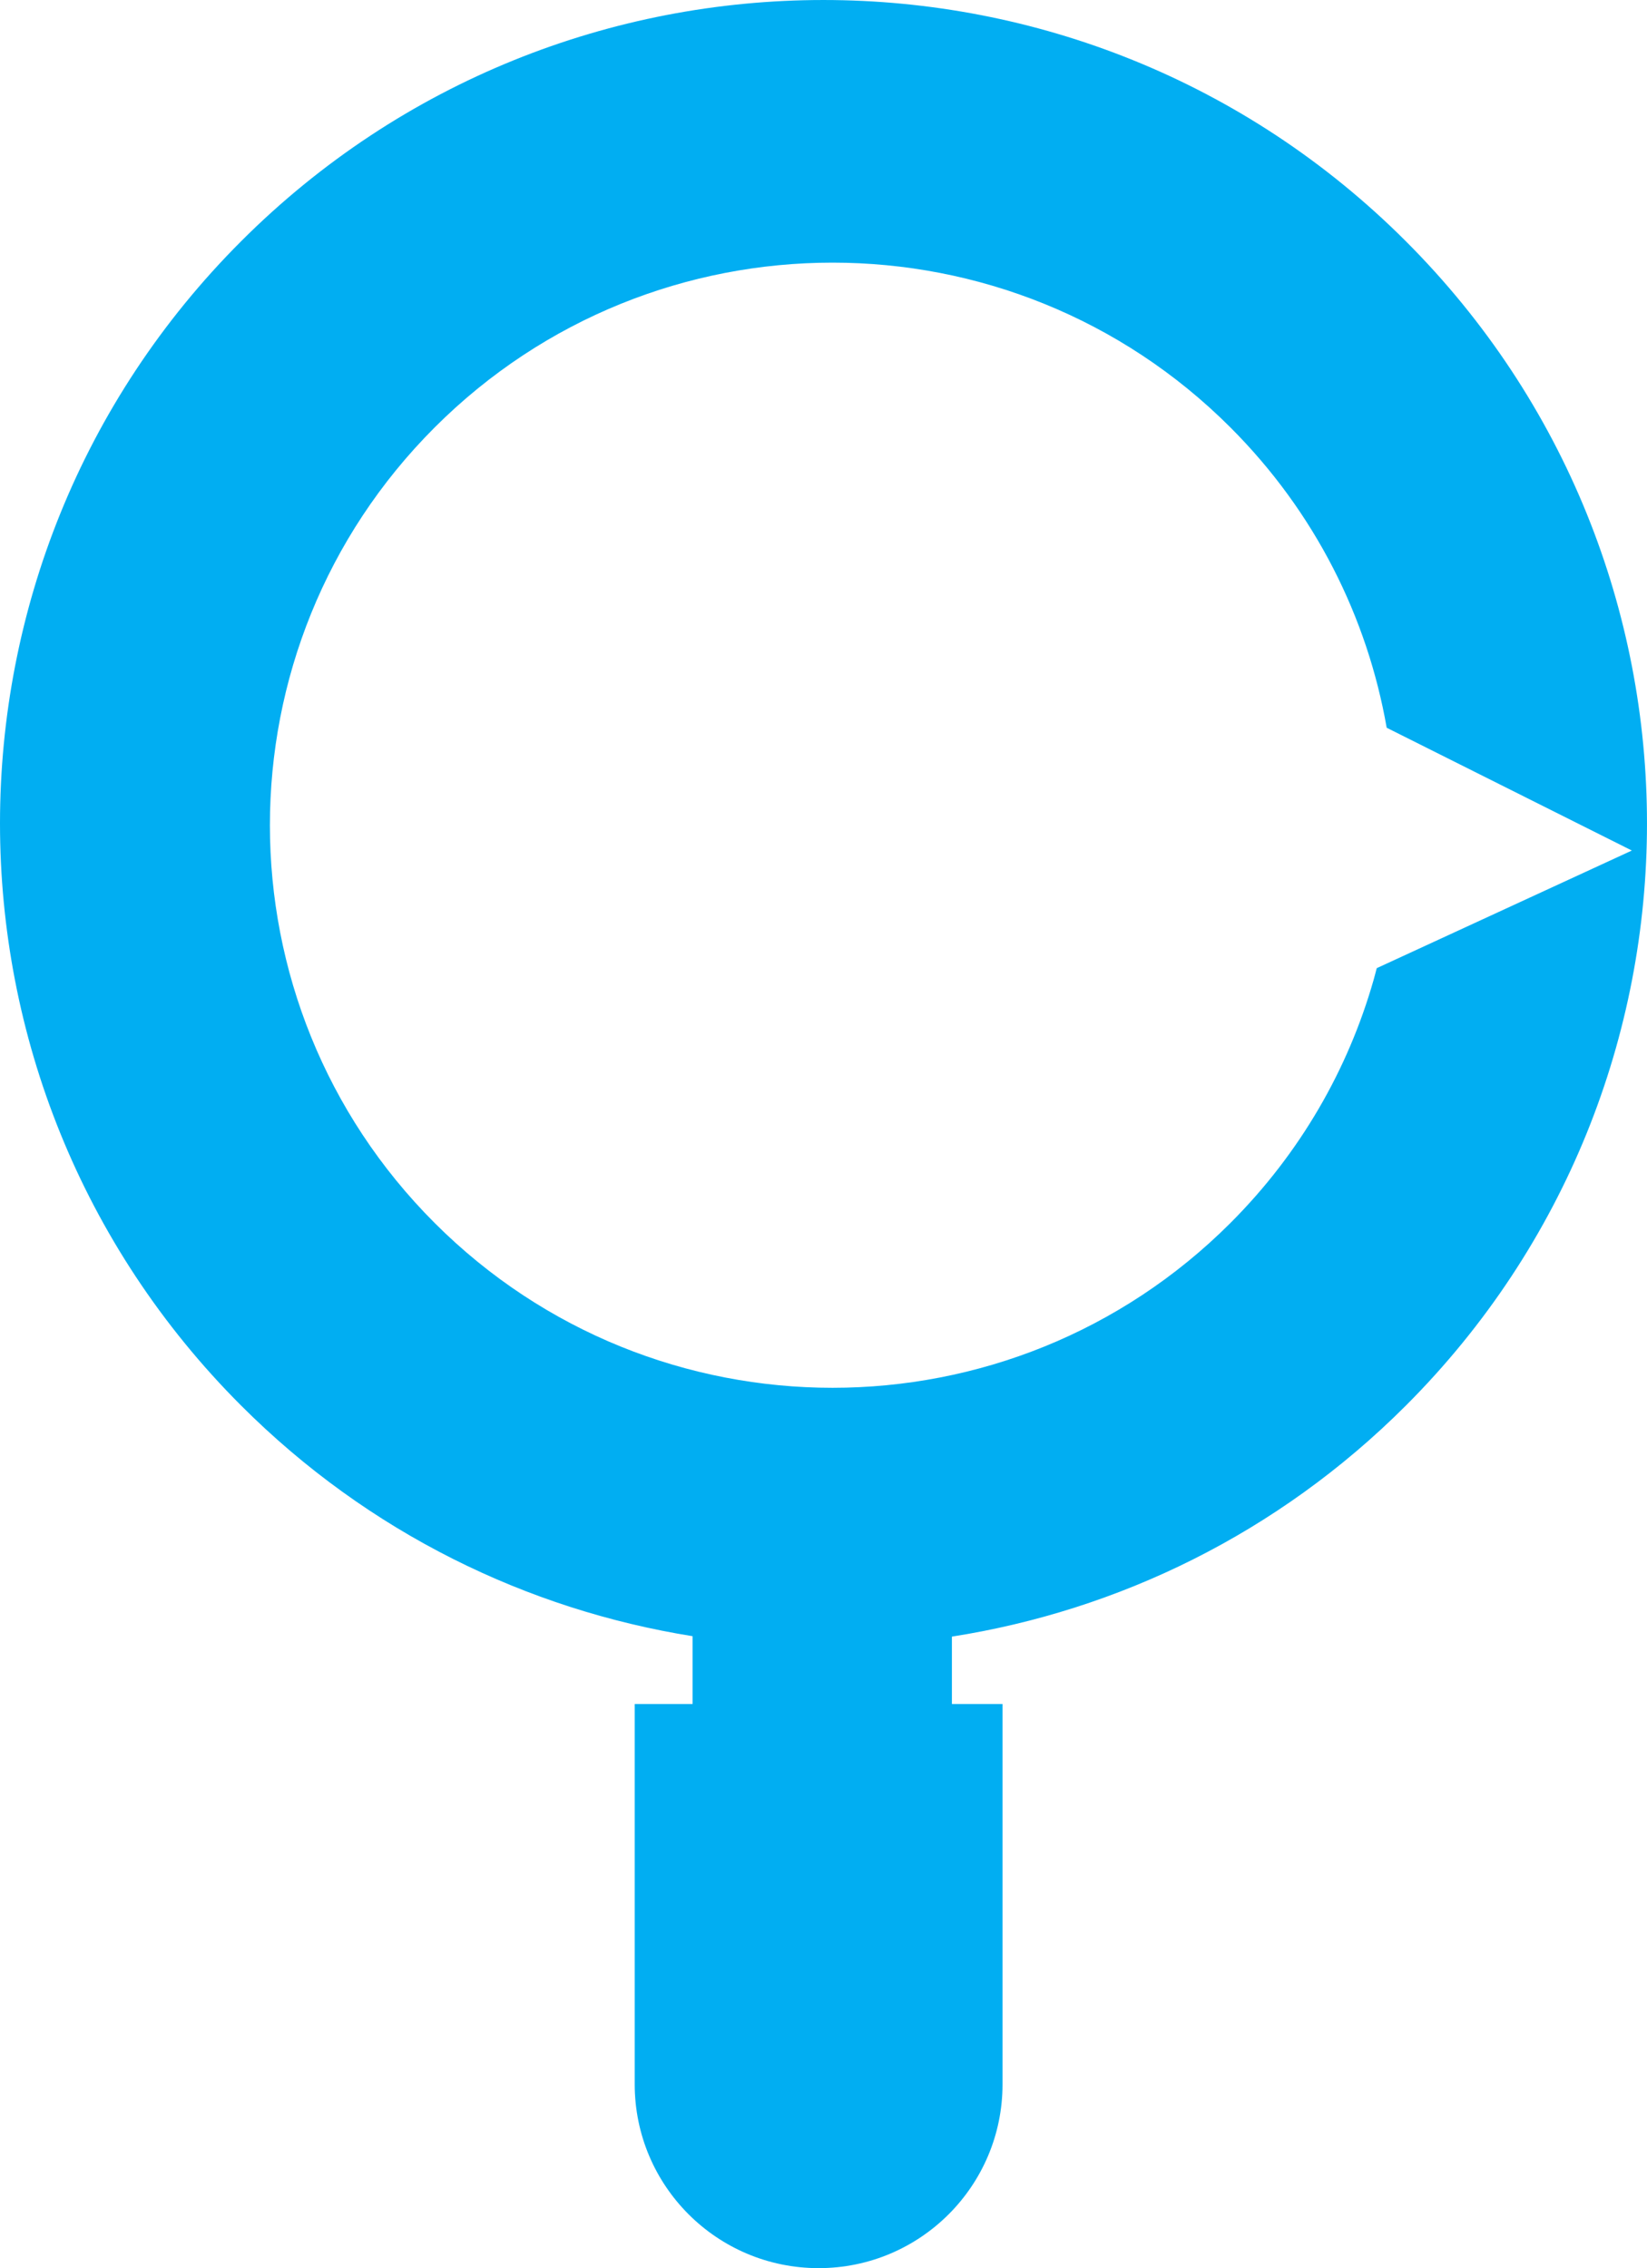 <svg version="1.1" id="图层_1" x="0px" y="0px" width="161px" height="221.745px" viewBox="0 0 161 221.745" enable-background="new 0 0 161 221.745" xml:space="preserve" xmlns="http://www.w3.org/2000/svg" xmlns:xlink="http://www.w3.org/1999/xlink" xmlns:xml="http://www.w3.org/XML/1998/namespace">
  <path fill="#01AEF2" d="M23.578,23.578c-31.437,31.437-31.437,82.407,0,113.844c12.452,12.452,27.971,19.951,44.124,22.539l0,6.628
	h-5.657l0,37.177c0,9.929,8.049,17.978,17.978,17.978l0,0c9.929,0,17.978-8.049,17.978-17.978V166.59h-4.95v-6.587
	c16.242-2.549,31.854-10.064,44.37-22.58c31.437-31.437,31.437-82.407,0-113.844S55.015-7.859,23.578,23.578z M159.519,83.152
	l-24.938,11.5c-0.104,0.395-0.205,0.791-0.317,1.184c-2.483,8.69-7.145,16.888-13.989,23.732c-21.479,21.479-56.303,21.479-77.782,0
	s-21.479-56.303,0-77.782s56.303-21.479,77.782,0c8.306,8.306,13.395,18.608,15.278,29.362L159.519,83.152z" class="color c1"/>
</svg>